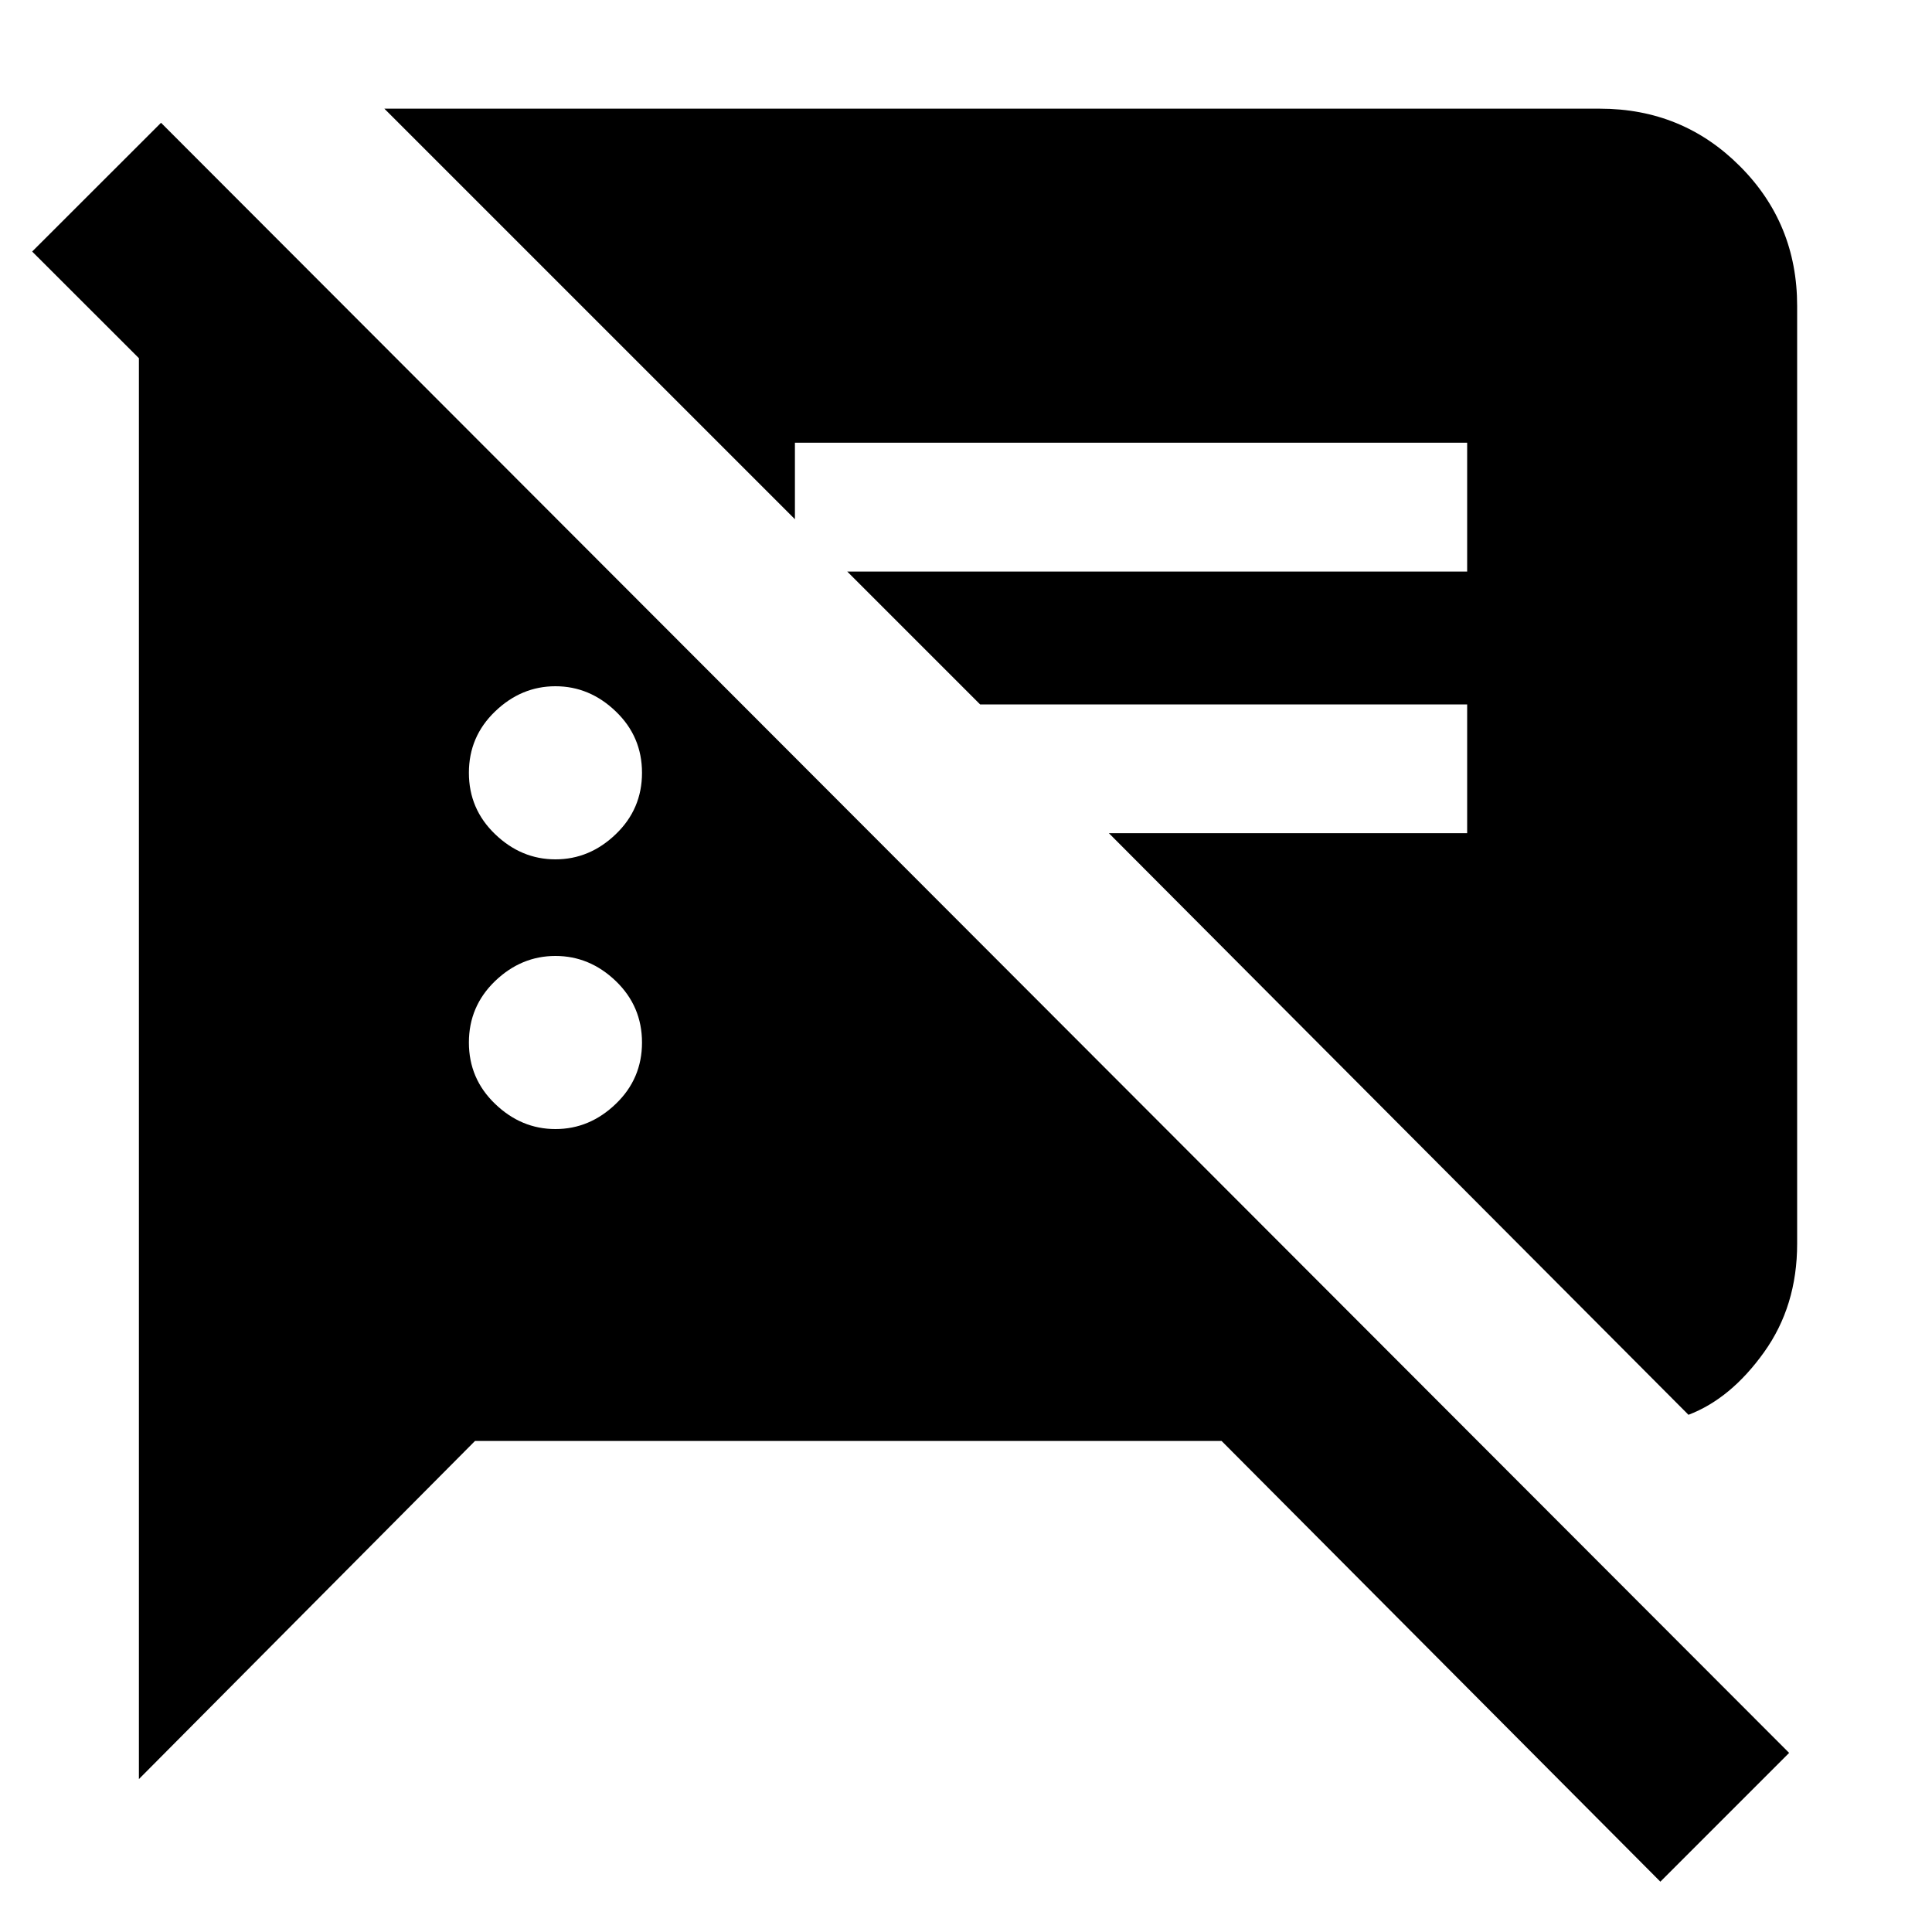 <svg xmlns="http://www.w3.org/2000/svg" height="20" width="20"><path d="M17.188 19.479 12.646 14.917H4.917L1.438 18.417V3.708L0.333 2.604L1.667 1.271L18.521 18.146ZM17.479 14.646 11.479 8.625H15.188V7.292H10.146L8.771 5.917H15.188V4.583H8.229V5.375L3.979 1.125H16.562Q17.417 1.125 18.01 1.719Q18.604 2.312 18.604 3.167V12.875Q18.604 13.521 18.26 14Q17.917 14.479 17.479 14.646ZM5.75 11.688Q6.104 11.688 6.375 11.427Q6.646 11.167 6.646 10.792Q6.646 10.417 6.375 10.156Q6.104 9.896 5.75 9.896Q5.396 9.896 5.125 10.156Q4.854 10.417 4.854 10.792Q4.854 11.167 5.125 11.427Q5.396 11.688 5.75 11.688ZM5.75 8.896Q6.104 8.896 6.375 8.635Q6.646 8.375 6.646 8Q6.646 7.625 6.375 7.365Q6.104 7.104 5.75 7.104Q5.396 7.104 5.125 7.365Q4.854 7.625 4.854 8Q4.854 8.375 5.125 8.635Q5.396 8.896 5.75 8.896Z"/></svg>